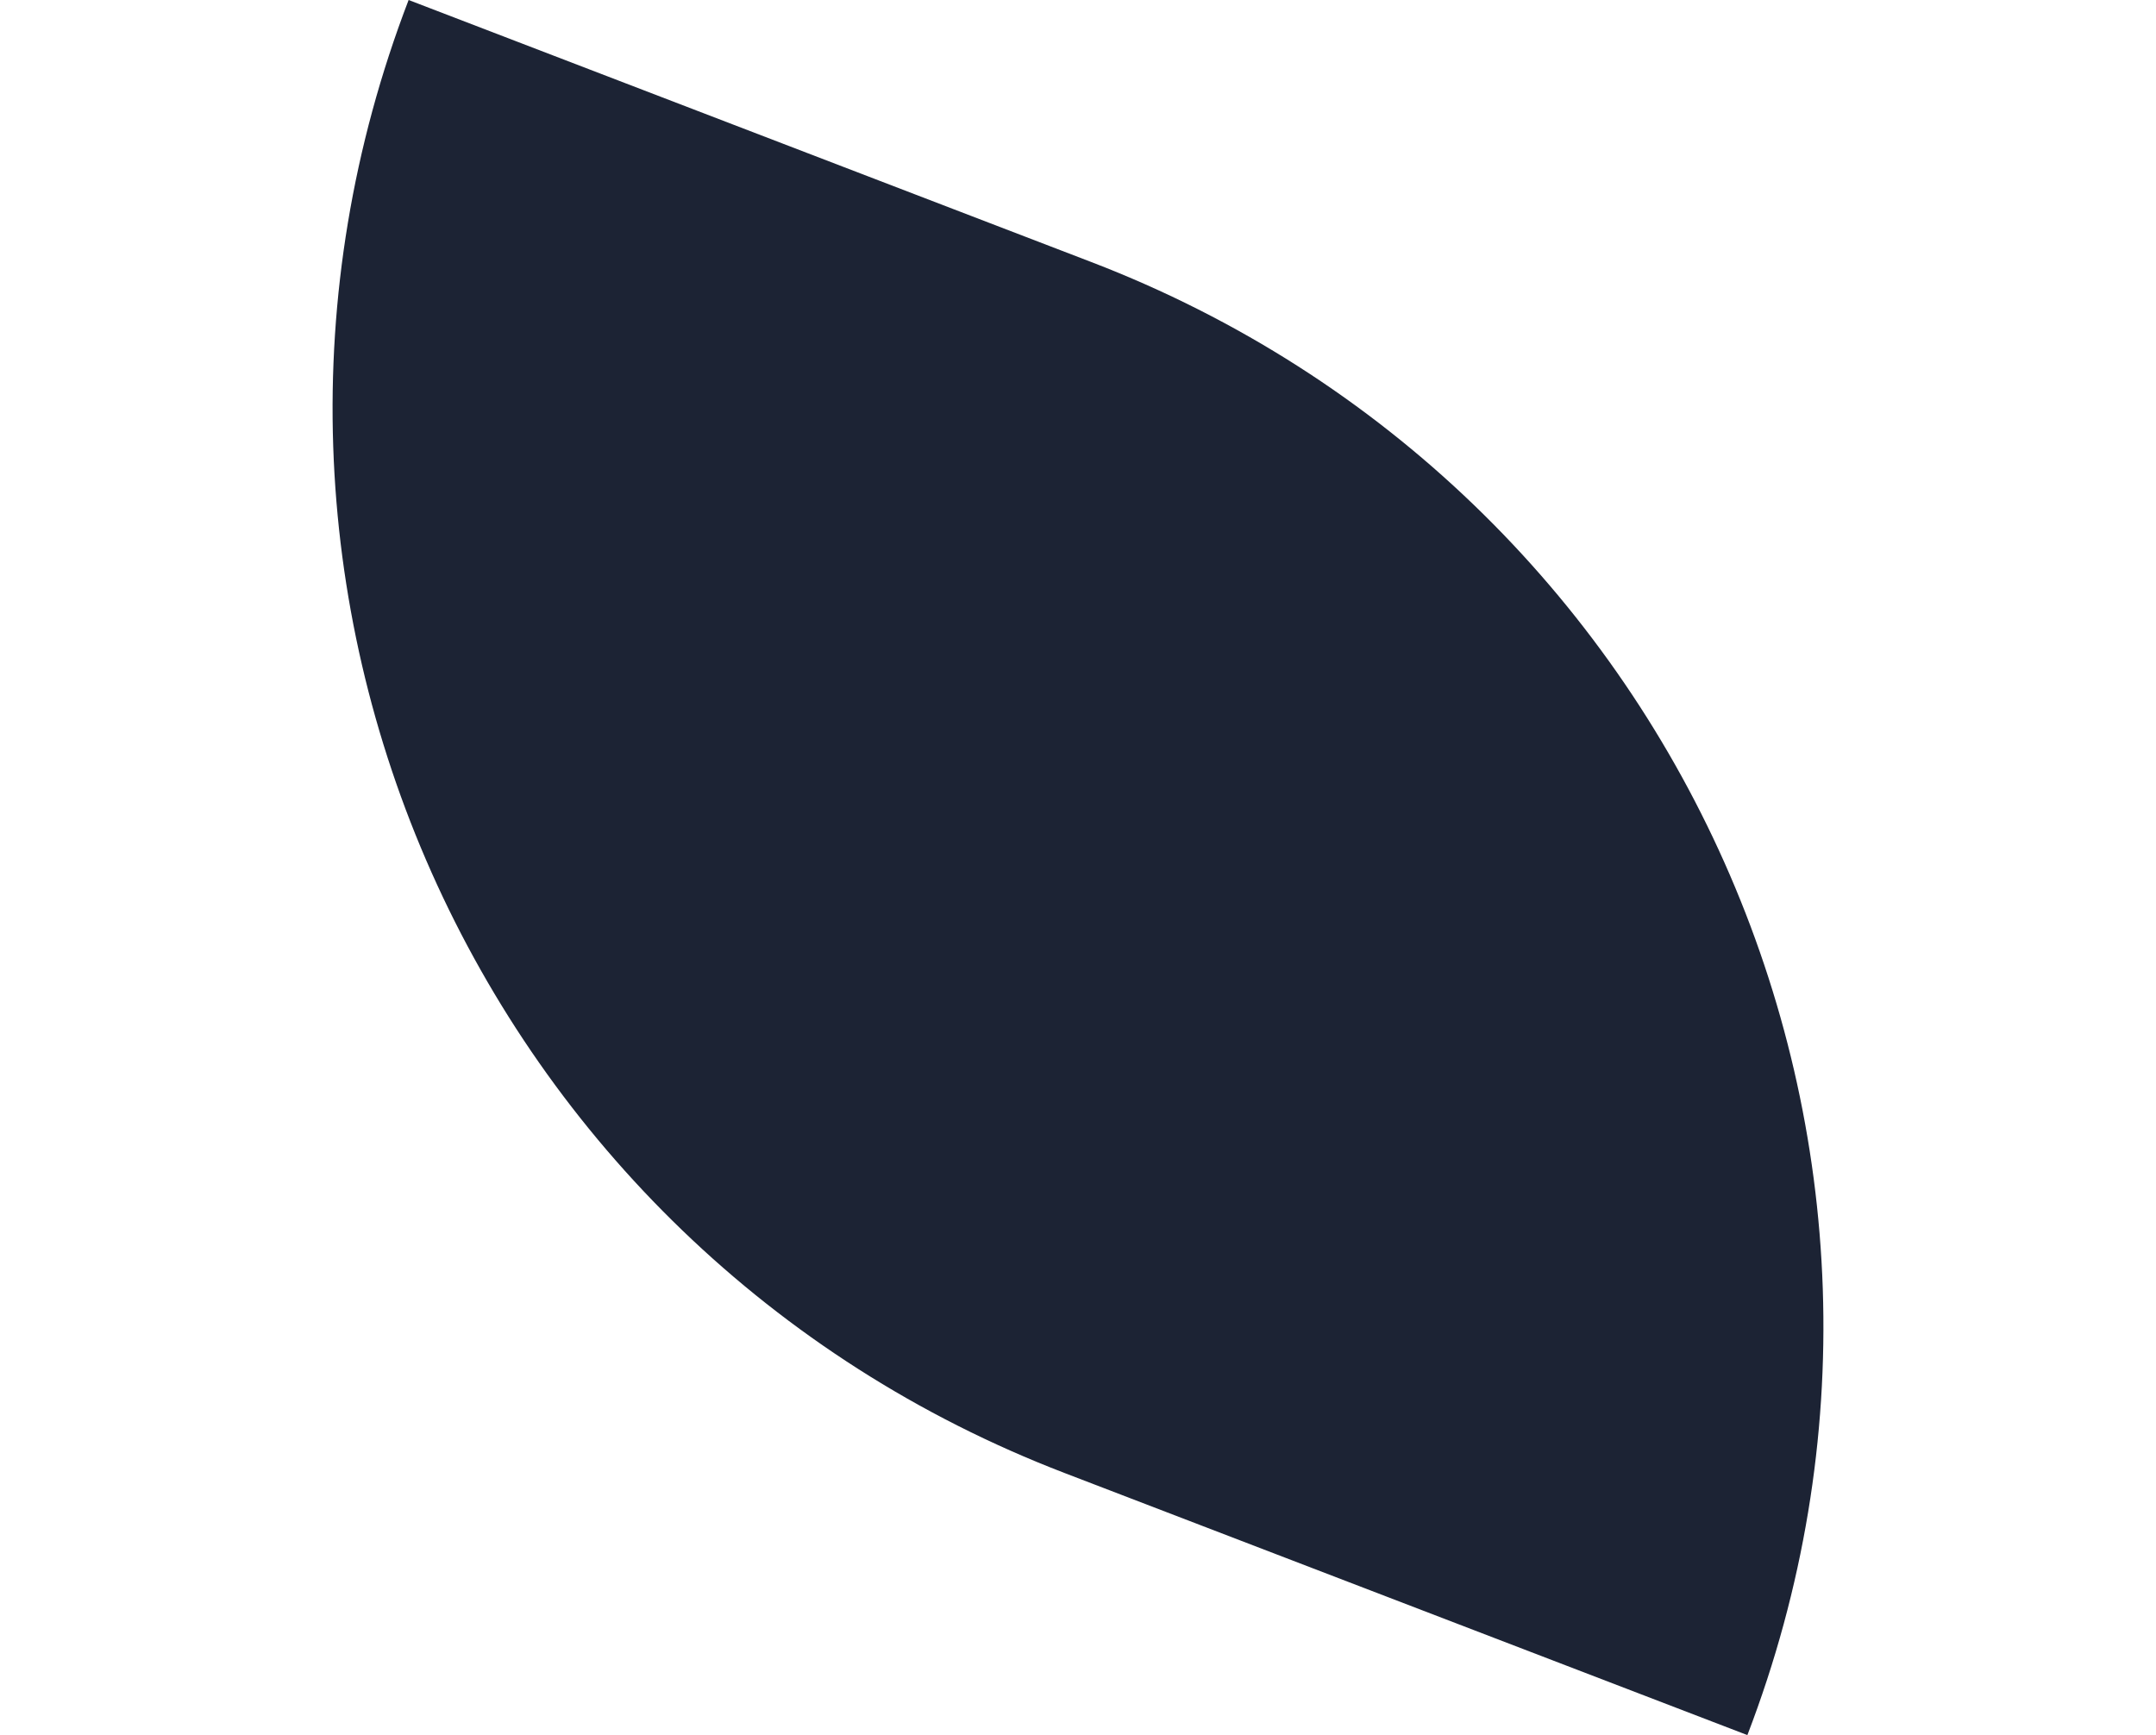 <svg xmlns="http://www.w3.org/2000/svg" width="838.221" height="674.636" viewBox="0 0 838.221 674.636">
  <path id="Path_22" data-name="Path 22" d="M131.648,119.327h0V403.716c0,244.818-198.46,443.3-443.3,443.3h0V562.626C-311.651,317.808-113.17,119.327,131.648,119.327Z" transform="translate(0.284 80.141) rotate(-69)" fill="#1c2334"/>
</svg>
